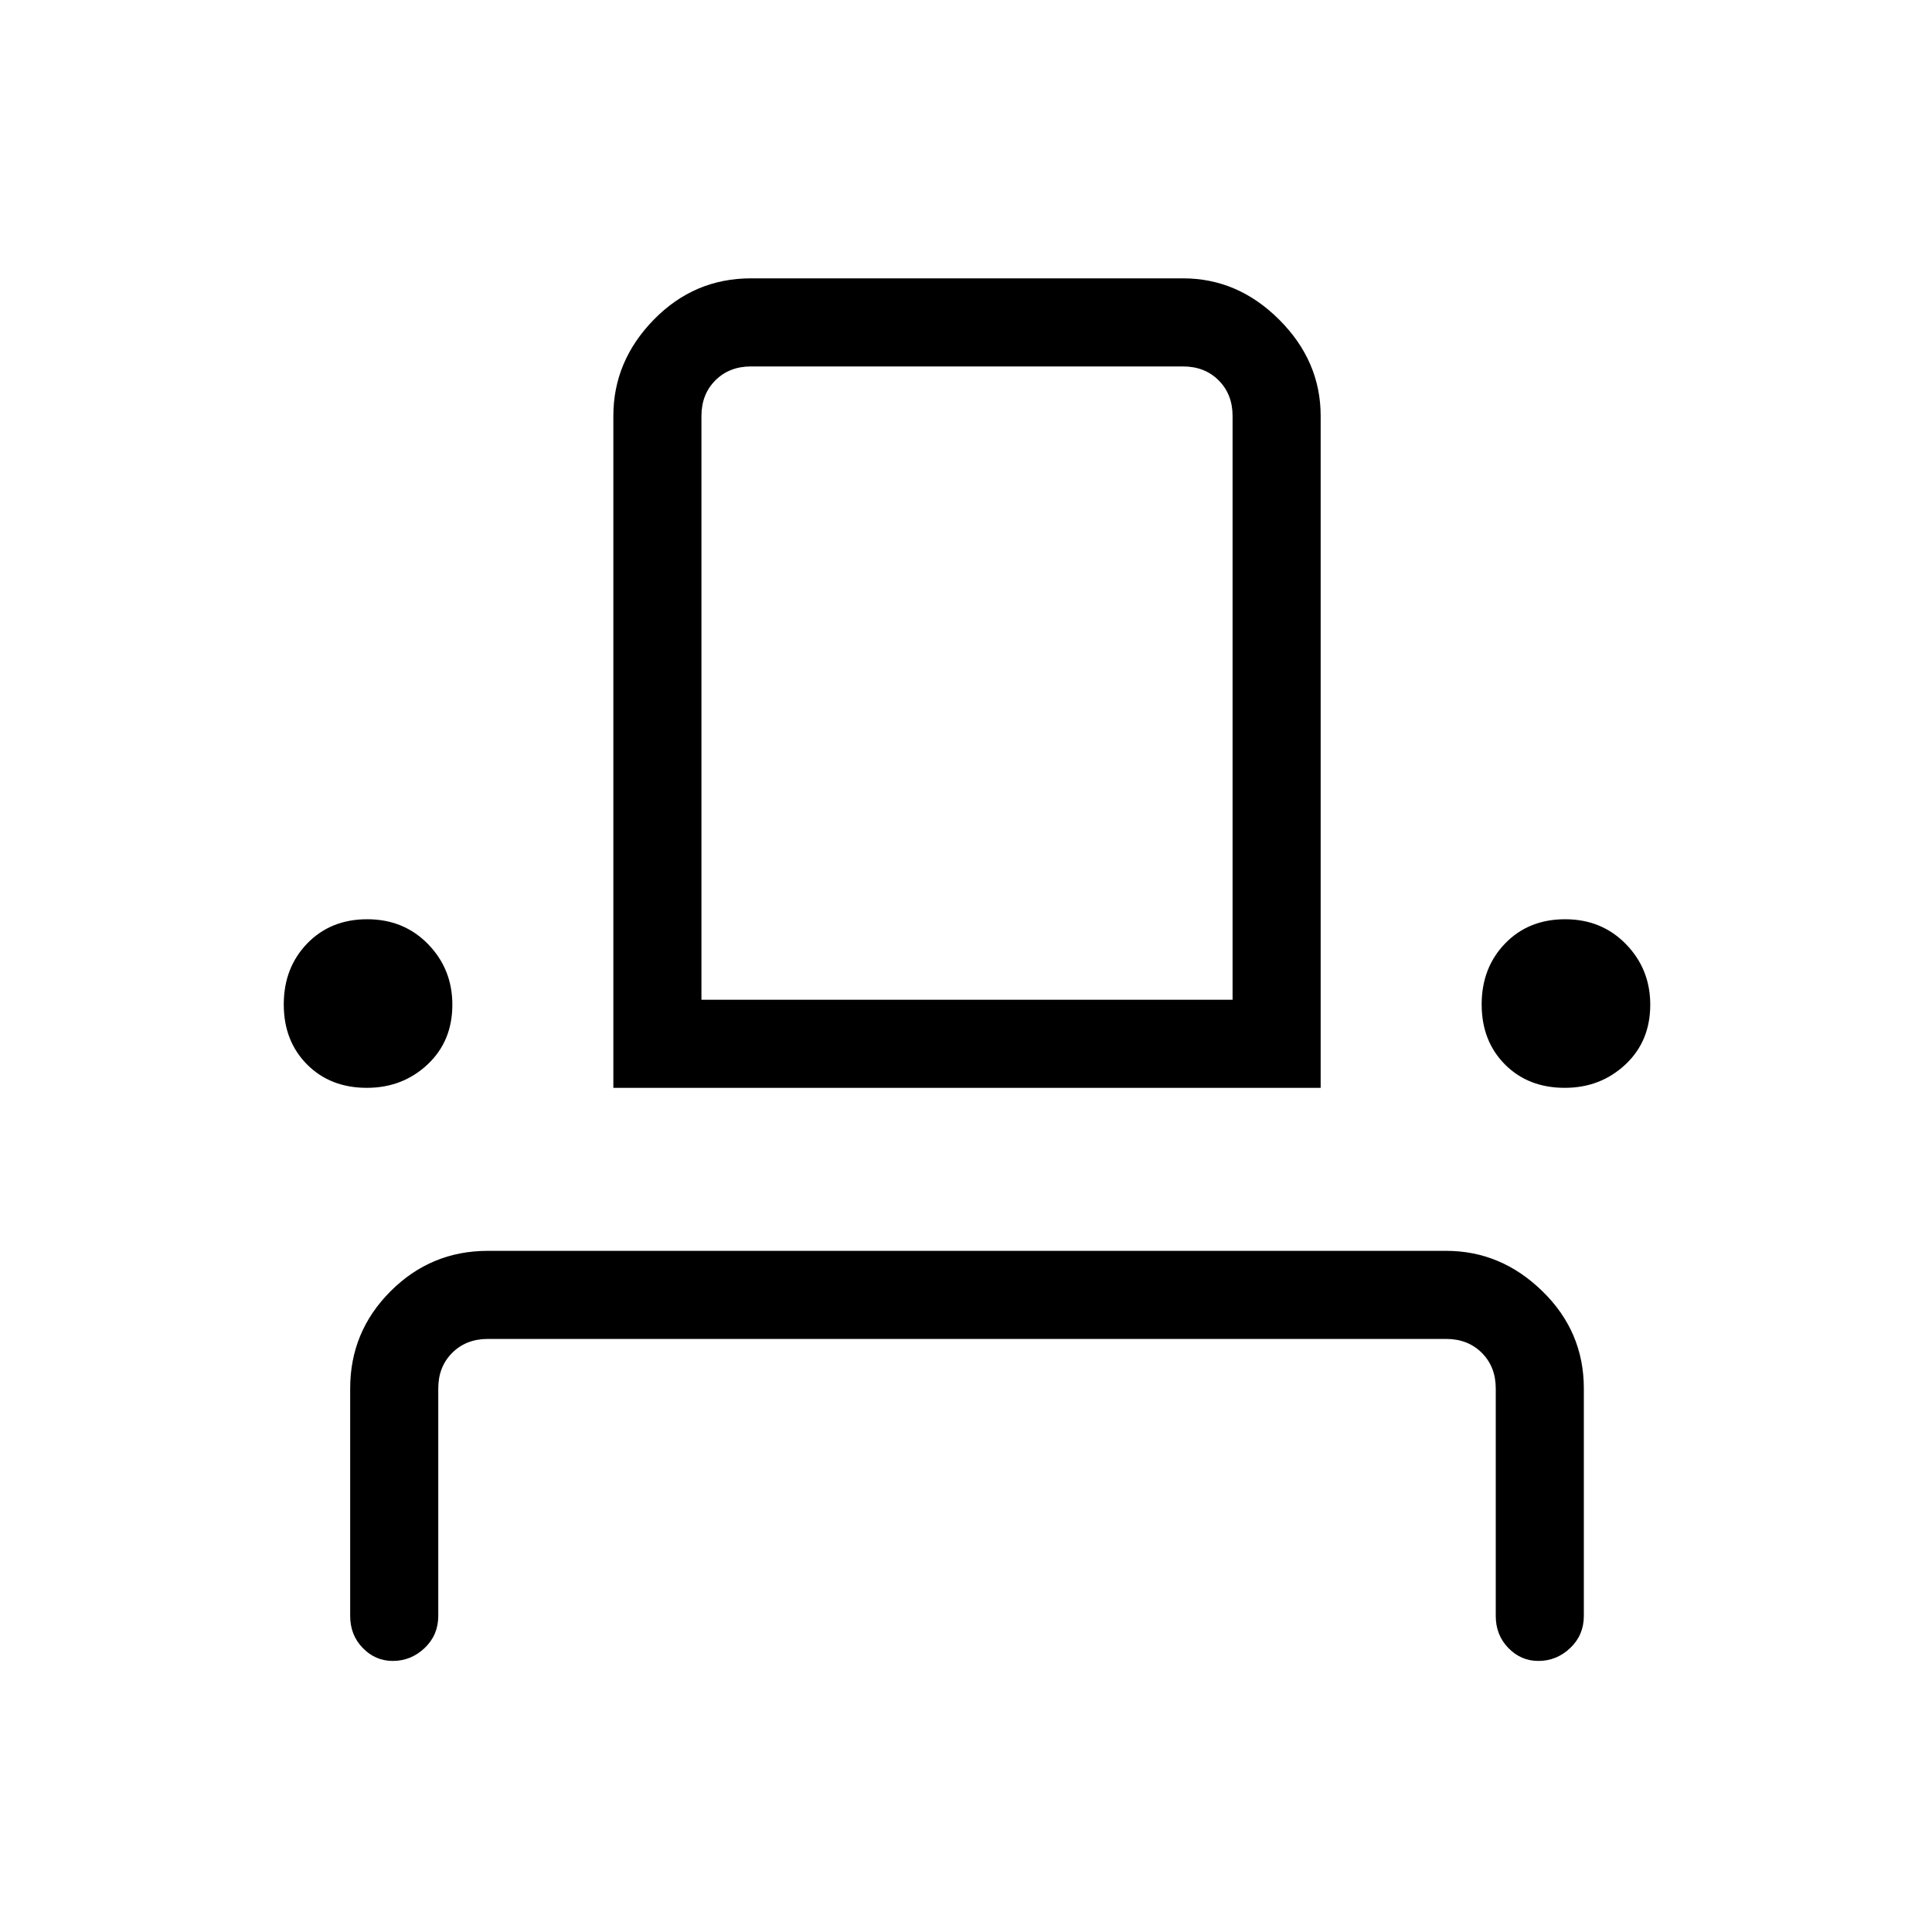 <svg xmlns="http://www.w3.org/2000/svg" height="48" viewBox="0 -960 960 960" width="48"><path d="M195.17-134.69q-8.66 0-14.91-6.43-6.26-6.42-6.26-15.96v-113q0-28.25 20.07-48.31 20.06-20.07 48.31-20.07h476.24q27.25 0 47.81 20.07Q787-298.33 787-270.08v113q0 9.54-6.76 15.96-6.76 6.43-15.84 6.43-8.66 0-14.91-6.43-6.26-6.42-6.26-15.96v-113q0-10.77-6.92-17.69-6.93-6.92-17.69-6.92H242.38q-10.76 0-17.69 6.92-6.92 6.92-6.92 17.69v113q0 9.54-6.76 15.96-6.76 6.43-15.84 6.43Zm-12.86-284.77q-18.19 0-29.75-11.63Q141-442.73 141-460.92q0-18.19 11.63-30.25 11.64-12.06 29.83-12.06 18.19 0 30.25 12.38 12.06 12.39 12.06 30.08 0 18.19-12.38 29.75-12.39 11.56-30.08 11.56Zm122.46 0v-333.85q0-27.25 20.07-47.82 20.06-20.56 48.31-20.56h214.7q27.25 0 47.81 20.56 20.57 20.57 20.57 47.82v333.85H304.77Zm472.77 0q-18.19 0-29.75-11.63-11.56-11.64-11.56-29.83 0-18.19 11.63-30.25 11.64-12.06 29.83-12.06 18.19 0 30.25 12.38Q820-478.46 820-460.77q0 18.19-12.38 29.75-12.39 11.56-30.08 11.56Zm-429-43.77h263.92v-290.08q0-10.77-6.92-17.69-6.92-6.92-17.69-6.92h-214.7q-10.77 0-17.69 6.92-6.92 6.92-6.92 17.69v290.08Zm0 0h263.92-263.92Z"/></svg>